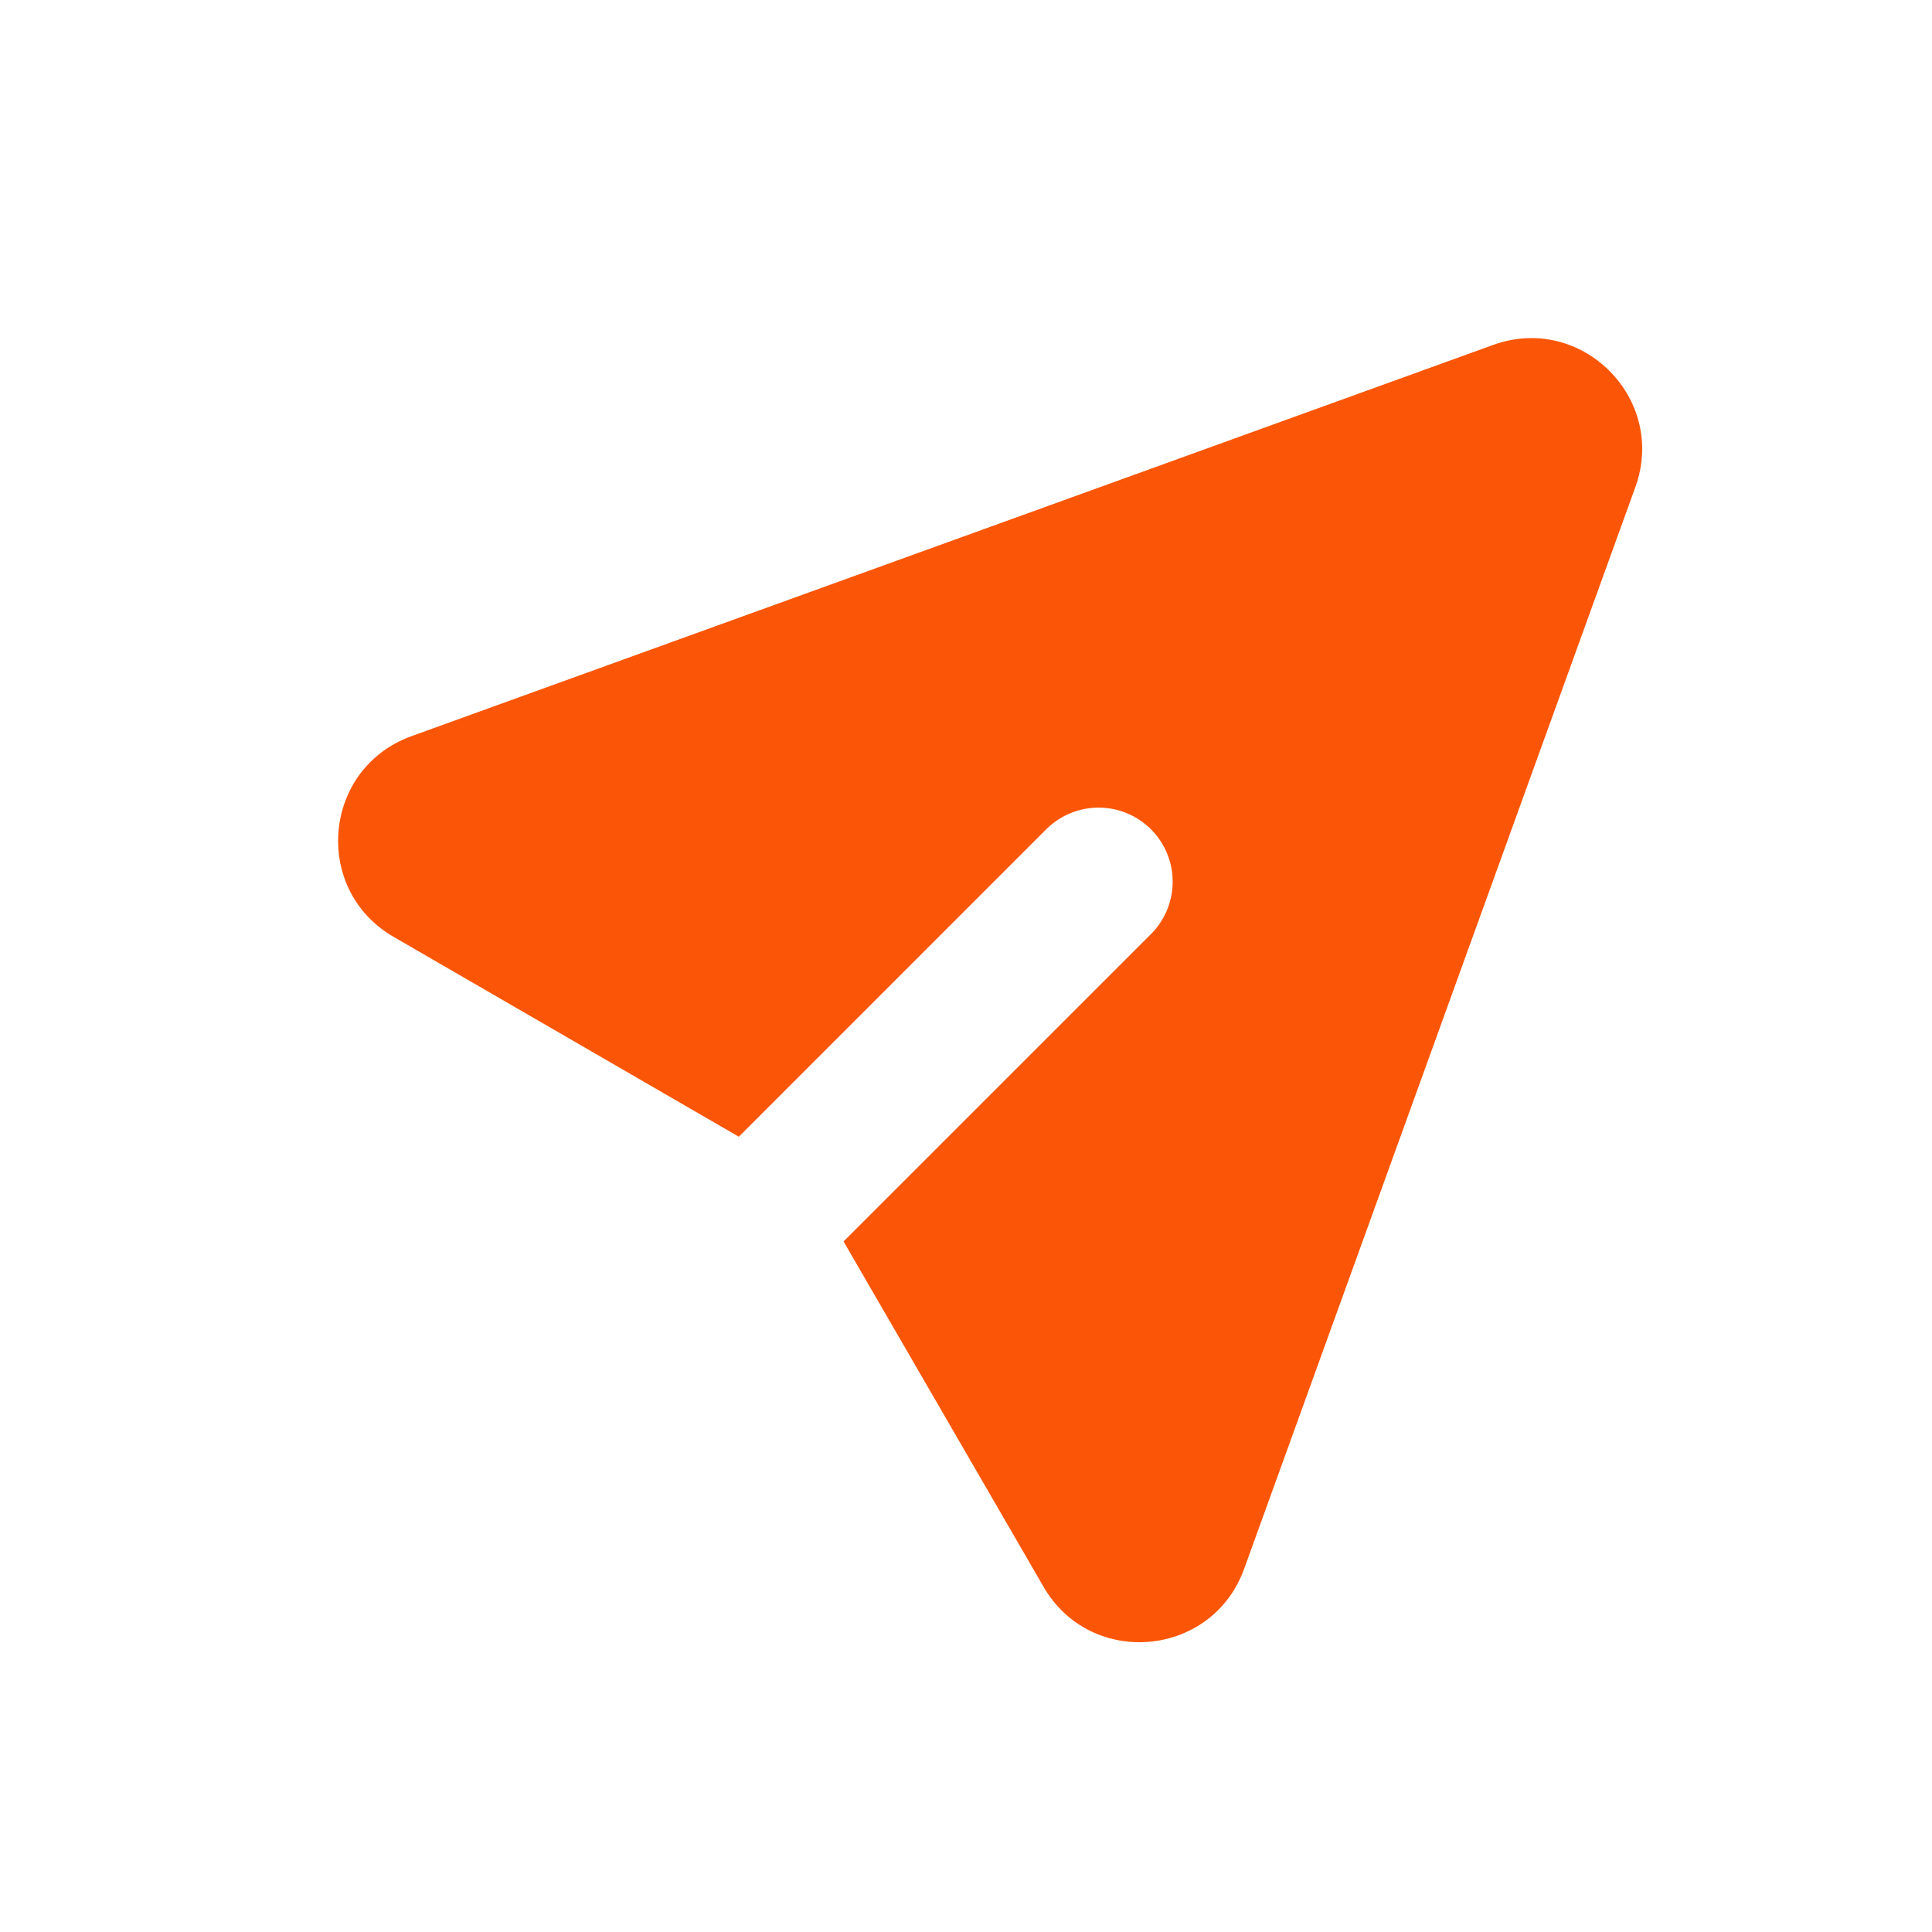<svg width="40" height="40" viewBox="0 0 40 40" fill="none" xmlns="http://www.w3.org/2000/svg">
<path d="M33.858 10.086C34.521 8.254 32.745 6.478 30.913 7.142L8.518 15.242C6.679 15.908 6.457 18.416 8.148 19.396L15.297 23.535L21.68 17.151C21.97 16.872 22.357 16.717 22.759 16.721C23.161 16.724 23.546 16.886 23.83 17.17C24.114 17.454 24.275 17.839 24.279 18.241C24.282 18.643 24.128 19.03 23.849 19.32L17.465 25.703L21.605 32.852C22.583 34.544 25.092 34.32 25.758 32.483L33.858 10.086Z" fill="#FB5607"/>
</svg>
